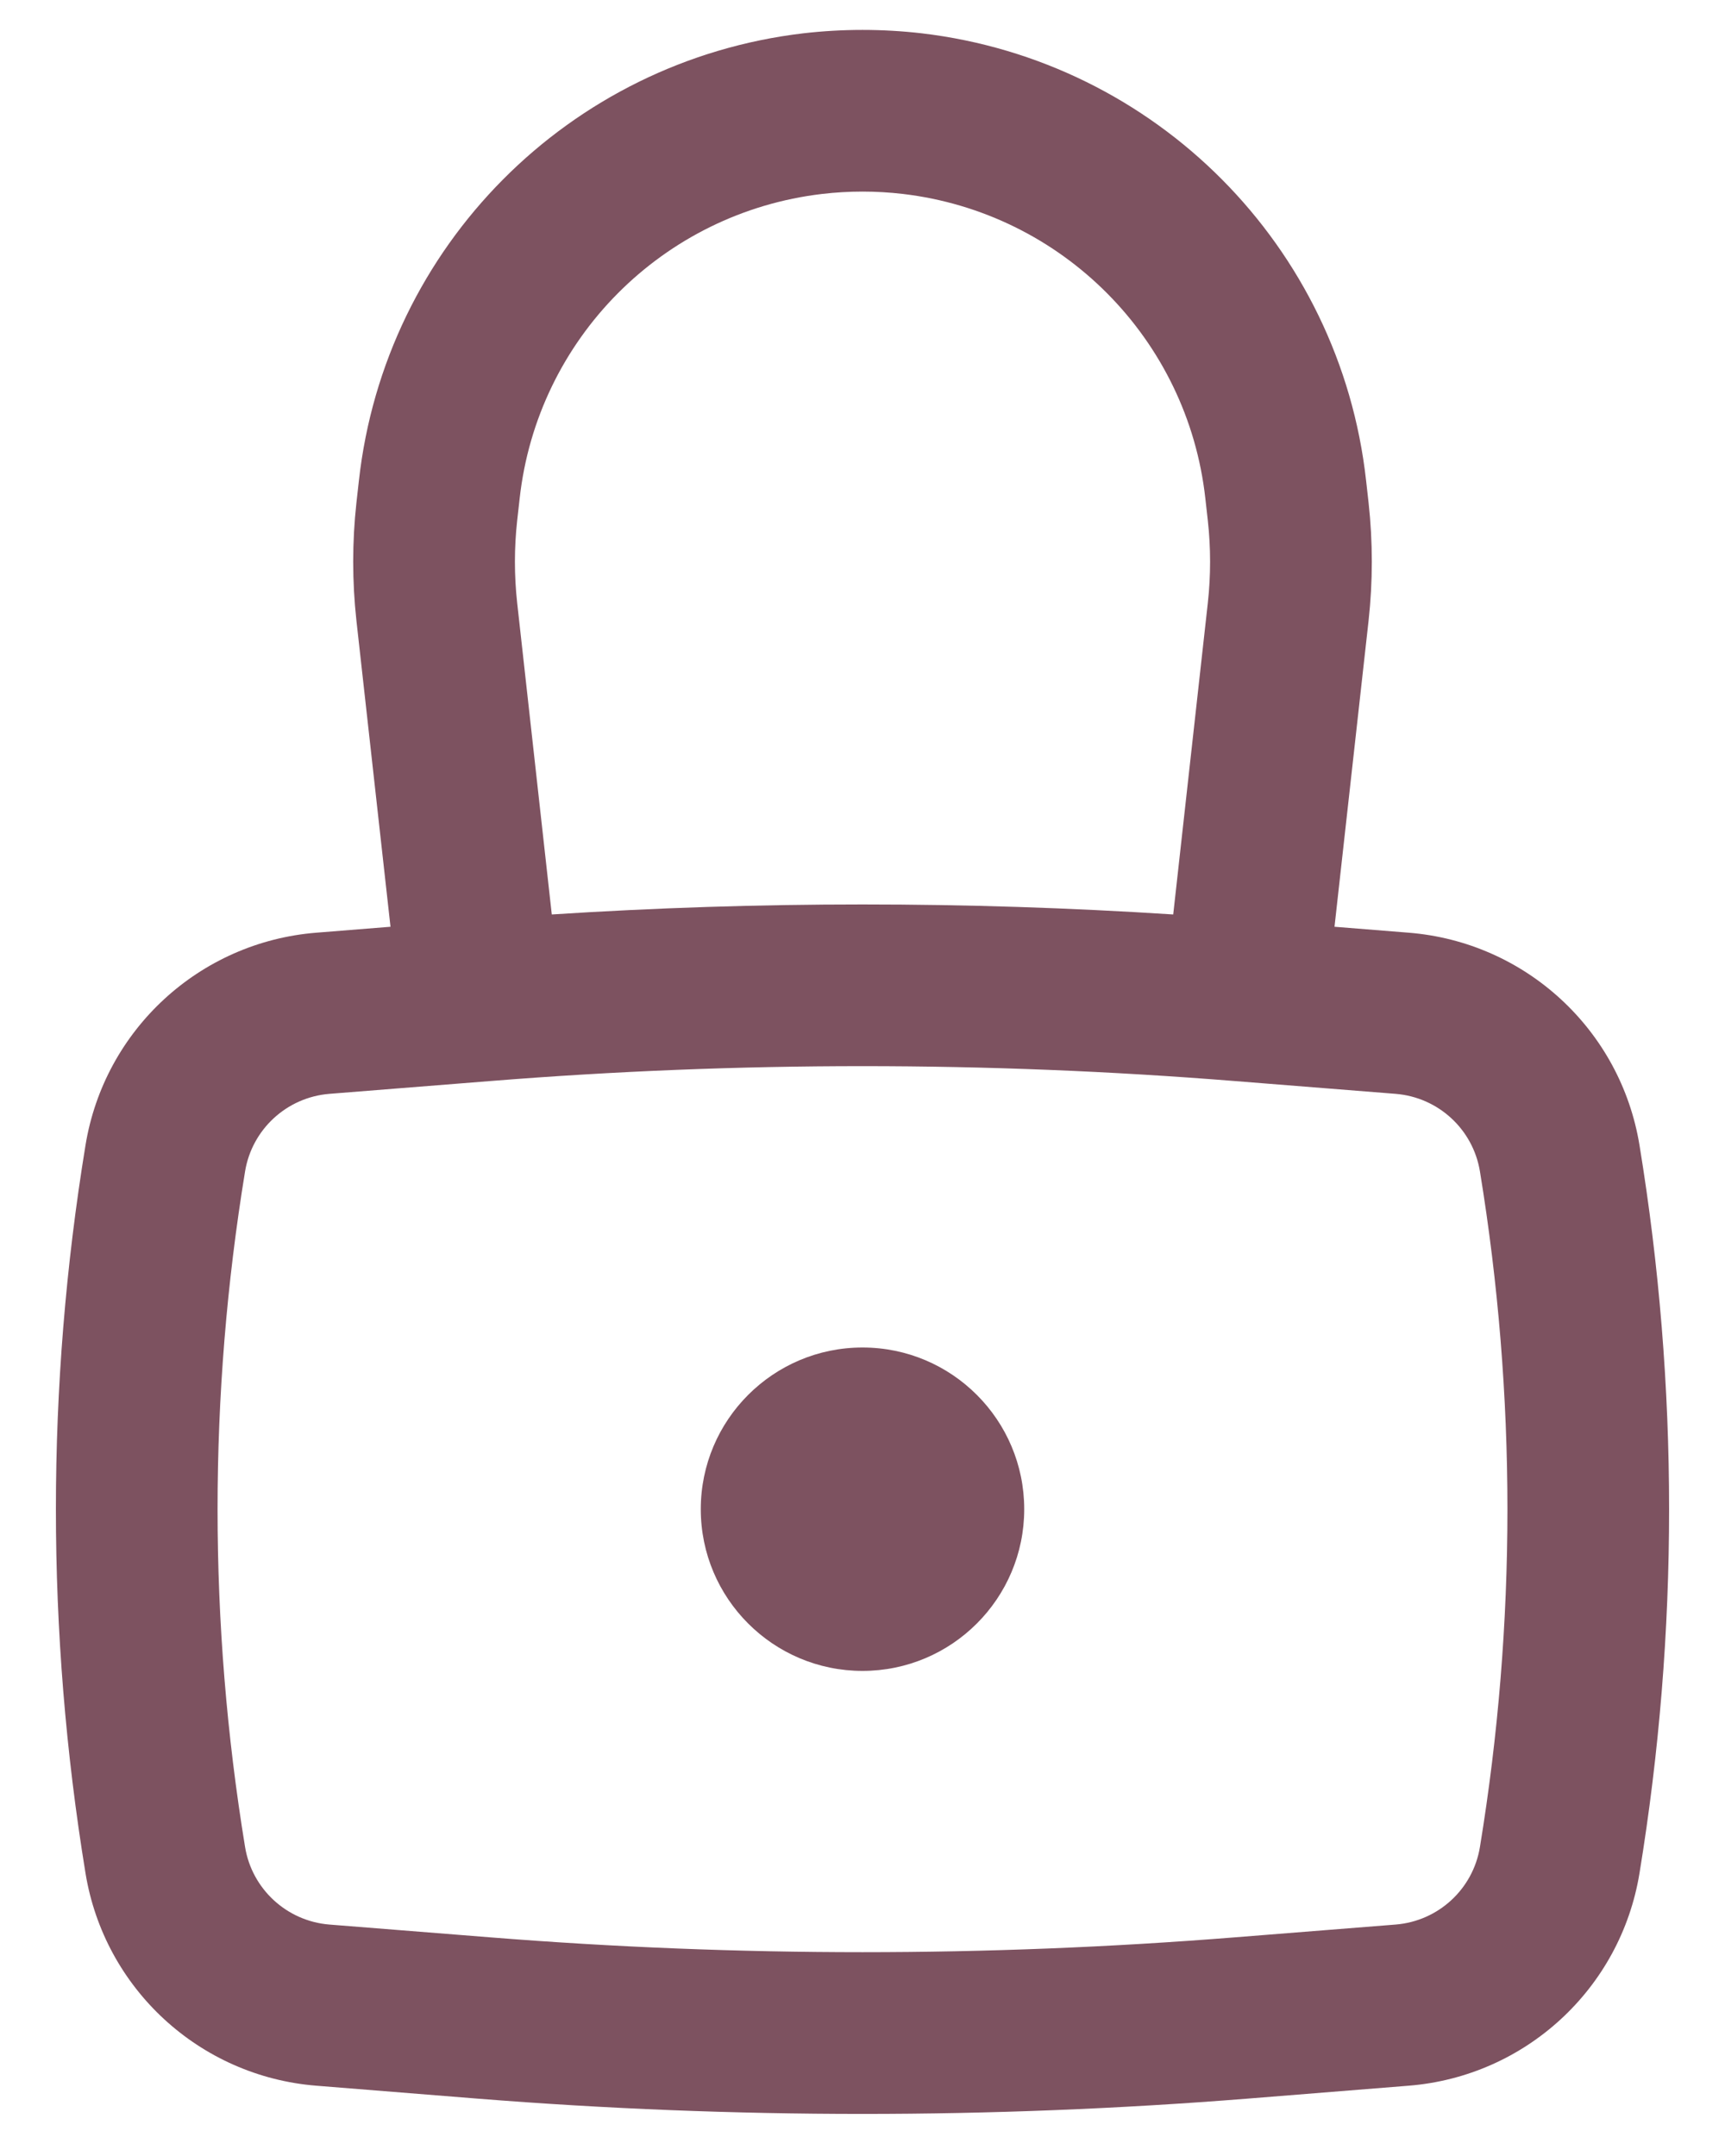 <svg width="16" height="20" viewBox="0 0 16 20" fill="none" xmlns="http://www.w3.org/2000/svg">
<path d="M6.5 14C6.5 13.172 7.172 12.5 8 12.5C8.828 12.5 9.5 13.172 9.5 14C9.5 14.828 8.828 15.5 8 15.5C7.172 15.5 6.5 14.828 6.5 14Z" fill="#7D5260"/>
<path fill-rule="evenodd" clip-rule="evenodd" d="M3.622 8.597L3.306 5.758C3.266 5.394 3.266 5.027 3.306 4.663L3.329 4.458C3.57 2.285 5.279 0.565 7.451 0.309C7.816 0.267 8.184 0.267 8.549 0.309C10.721 0.565 12.43 2.285 12.671 4.458L12.694 4.663C12.734 5.027 12.734 5.394 12.694 5.758L12.378 8.597L13.065 8.652C14.148 8.738 15.032 9.552 15.207 10.624C15.573 12.86 15.573 15.14 15.207 17.376C15.032 18.448 14.148 19.262 13.065 19.348L11.569 19.468C9.193 19.657 6.807 19.657 4.431 19.468L2.935 19.348C1.852 19.262 0.968 18.448 0.793 17.376C0.427 15.14 0.427 12.86 0.793 10.624C0.968 9.552 1.852 8.738 2.935 8.652L3.622 8.597ZM7.626 1.799C7.875 1.77 8.125 1.77 8.374 1.799C9.852 1.973 11.016 3.144 11.18 4.624L11.203 4.829C11.231 5.082 11.231 5.339 11.203 5.593L10.882 8.483C8.963 8.359 7.037 8.359 5.118 8.483L4.797 5.593C4.769 5.339 4.769 5.082 4.797 4.829L4.82 4.624C4.984 3.144 6.147 1.973 7.626 1.799ZM11.449 10.028C9.153 9.844 6.847 9.844 4.551 10.028L3.055 10.147C2.66 10.179 2.337 10.476 2.273 10.867C1.933 12.942 1.933 15.058 2.273 17.133C2.337 17.524 2.66 17.821 3.055 17.853L4.551 17.972C6.847 18.155 9.153 18.155 11.449 17.972L12.945 17.853C13.341 17.821 13.663 17.524 13.727 17.133C14.067 15.058 14.067 12.942 13.727 10.867C13.663 10.476 13.341 10.179 12.945 10.147L11.449 10.028Z" fill="#7D5260"/>
</svg>
